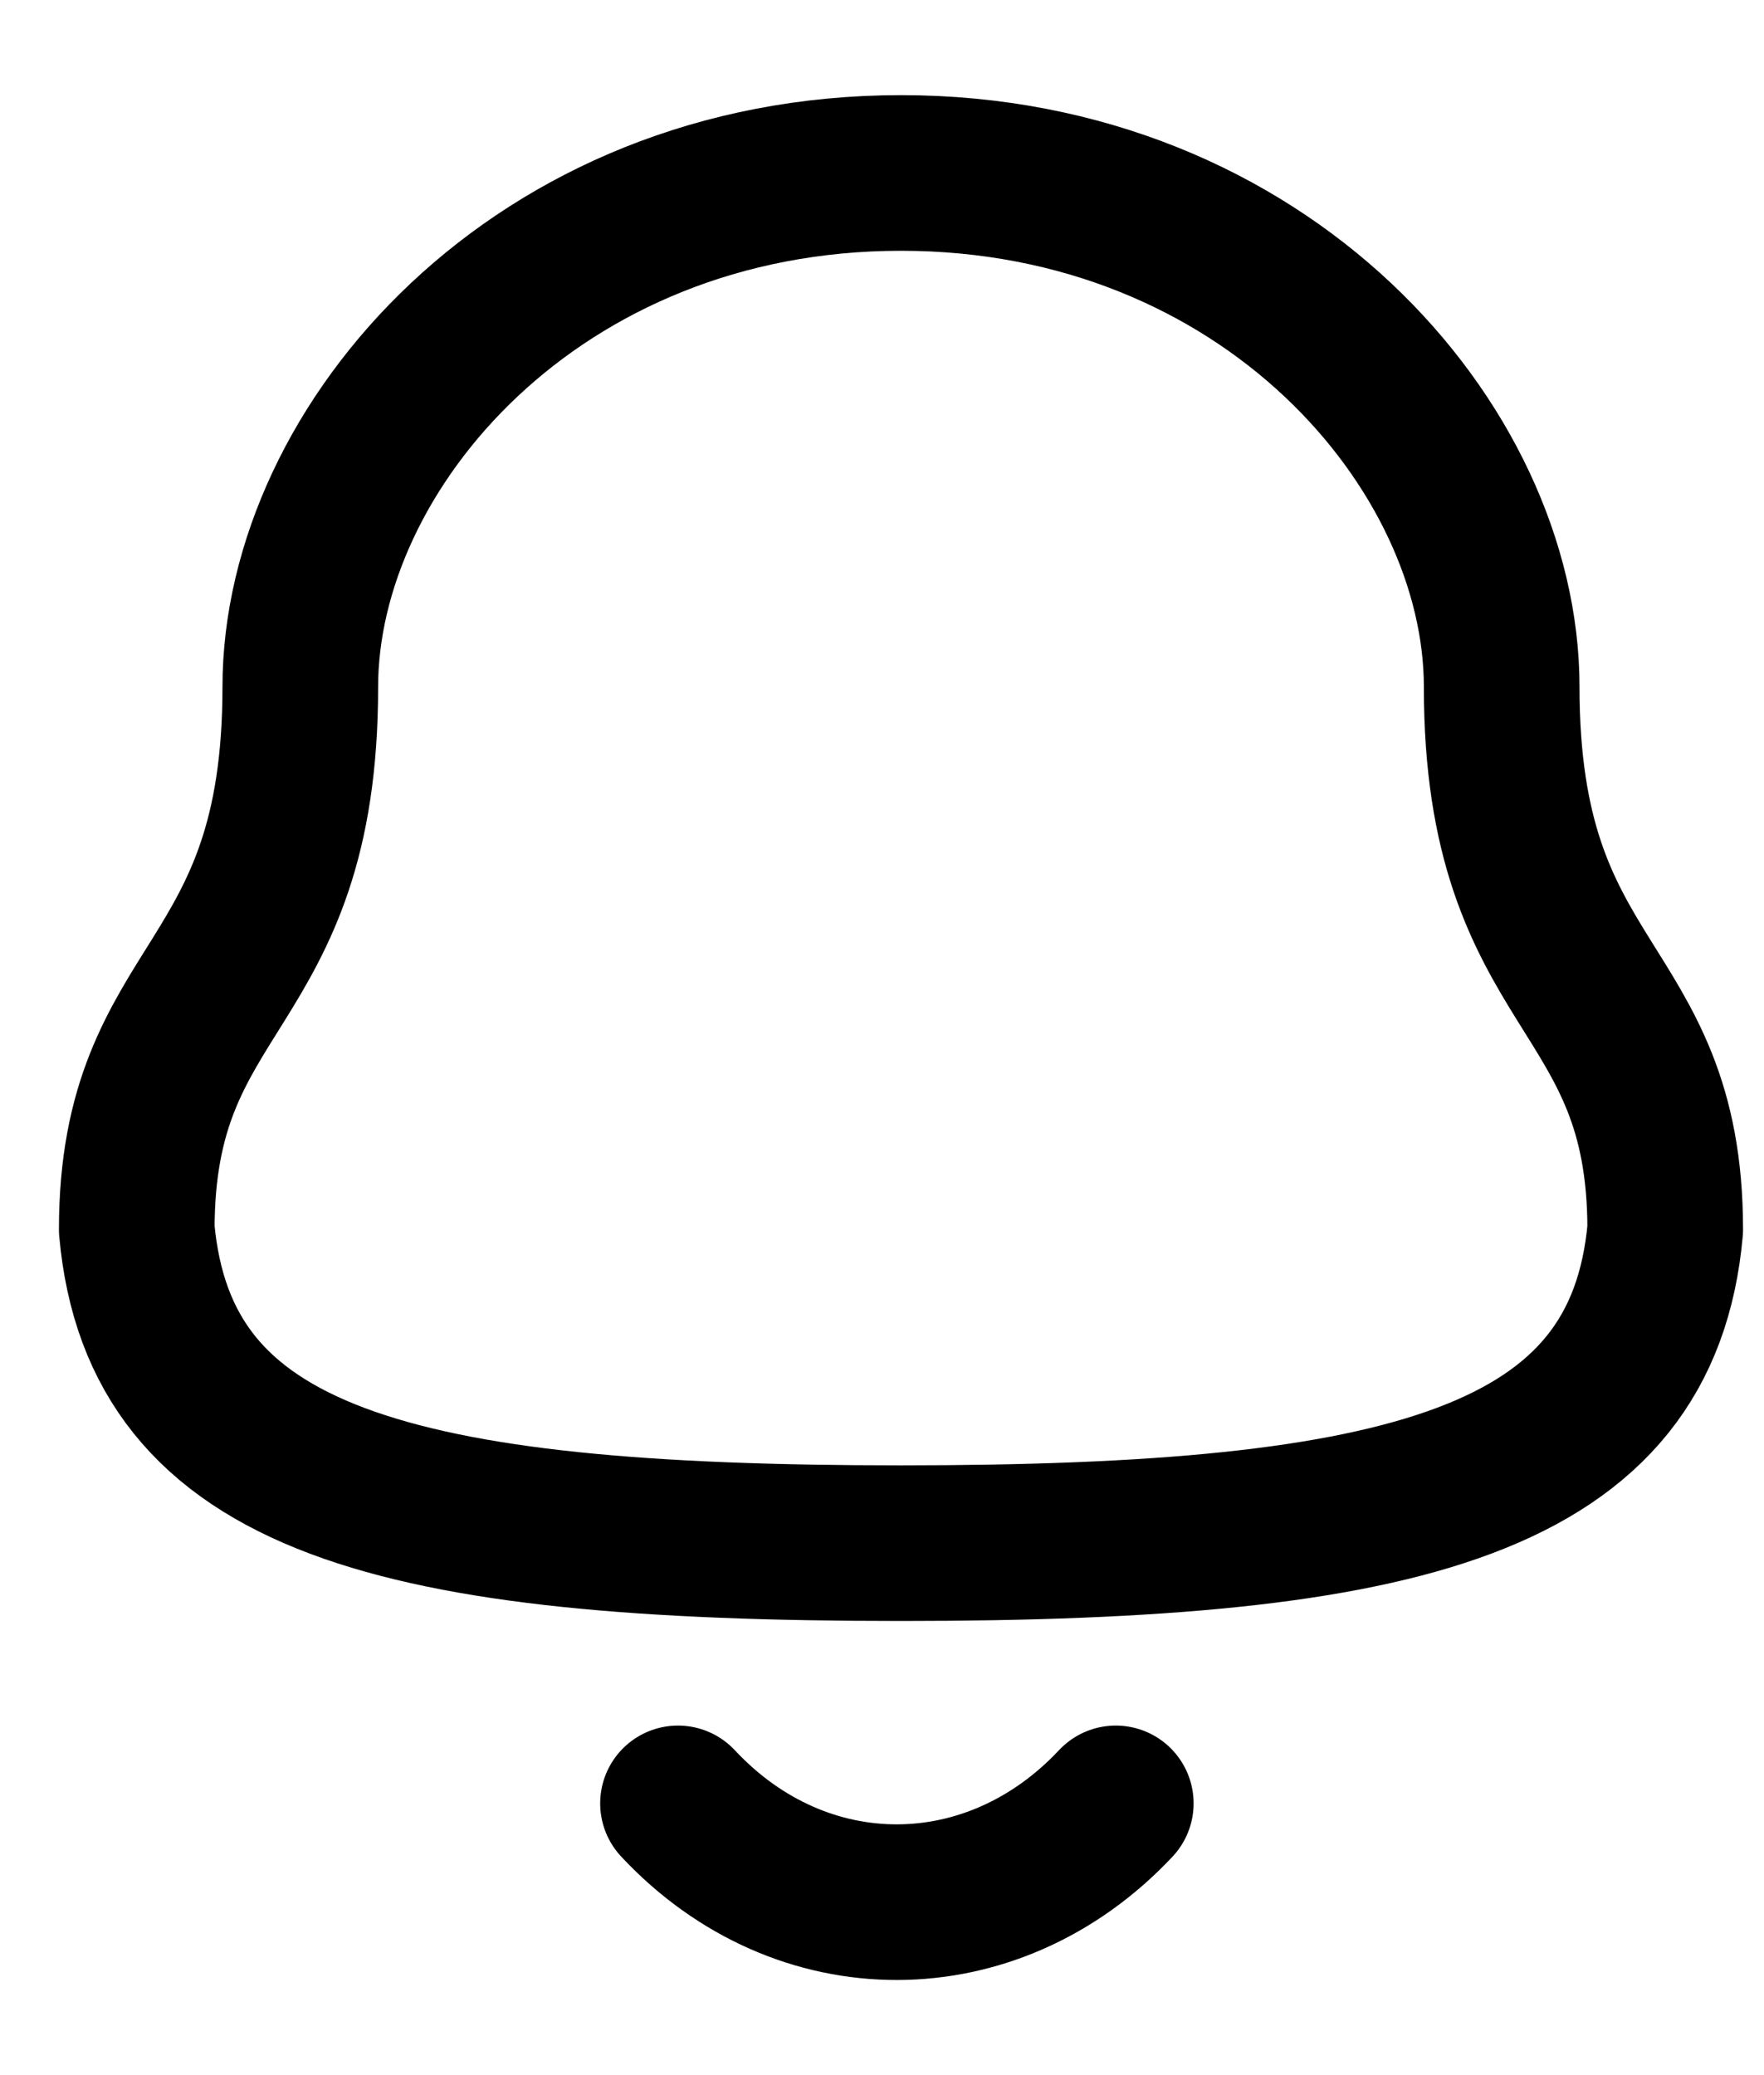 <svg width="17" height="20" viewBox="0 0 17 20" fill="none" xmlns="http://www.w3.org/2000/svg">
<path fill-rule="evenodd" clip-rule="evenodd" d="M8.683 14.873C13.569 14.873 15.83 14.27 16.048 11.85C16.048 9.432 14.472 9.588 14.472 6.621C14.472 4.303 12.188 1.667 8.683 1.667C5.178 1.667 2.894 4.303 2.894 6.621C2.894 9.588 1.318 9.432 1.318 11.85C1.537 14.279 3.798 14.873 8.683 14.873Z" stroke="black" stroke-width="1.5" stroke-linecap="round" stroke-linejoin="round"/>
<path d="M10.753 17.381C9.571 18.643 7.727 18.658 6.534 17.381" stroke="black" stroke-width="1.5" stroke-linecap="round" stroke-linejoin="round"/>
</svg>
